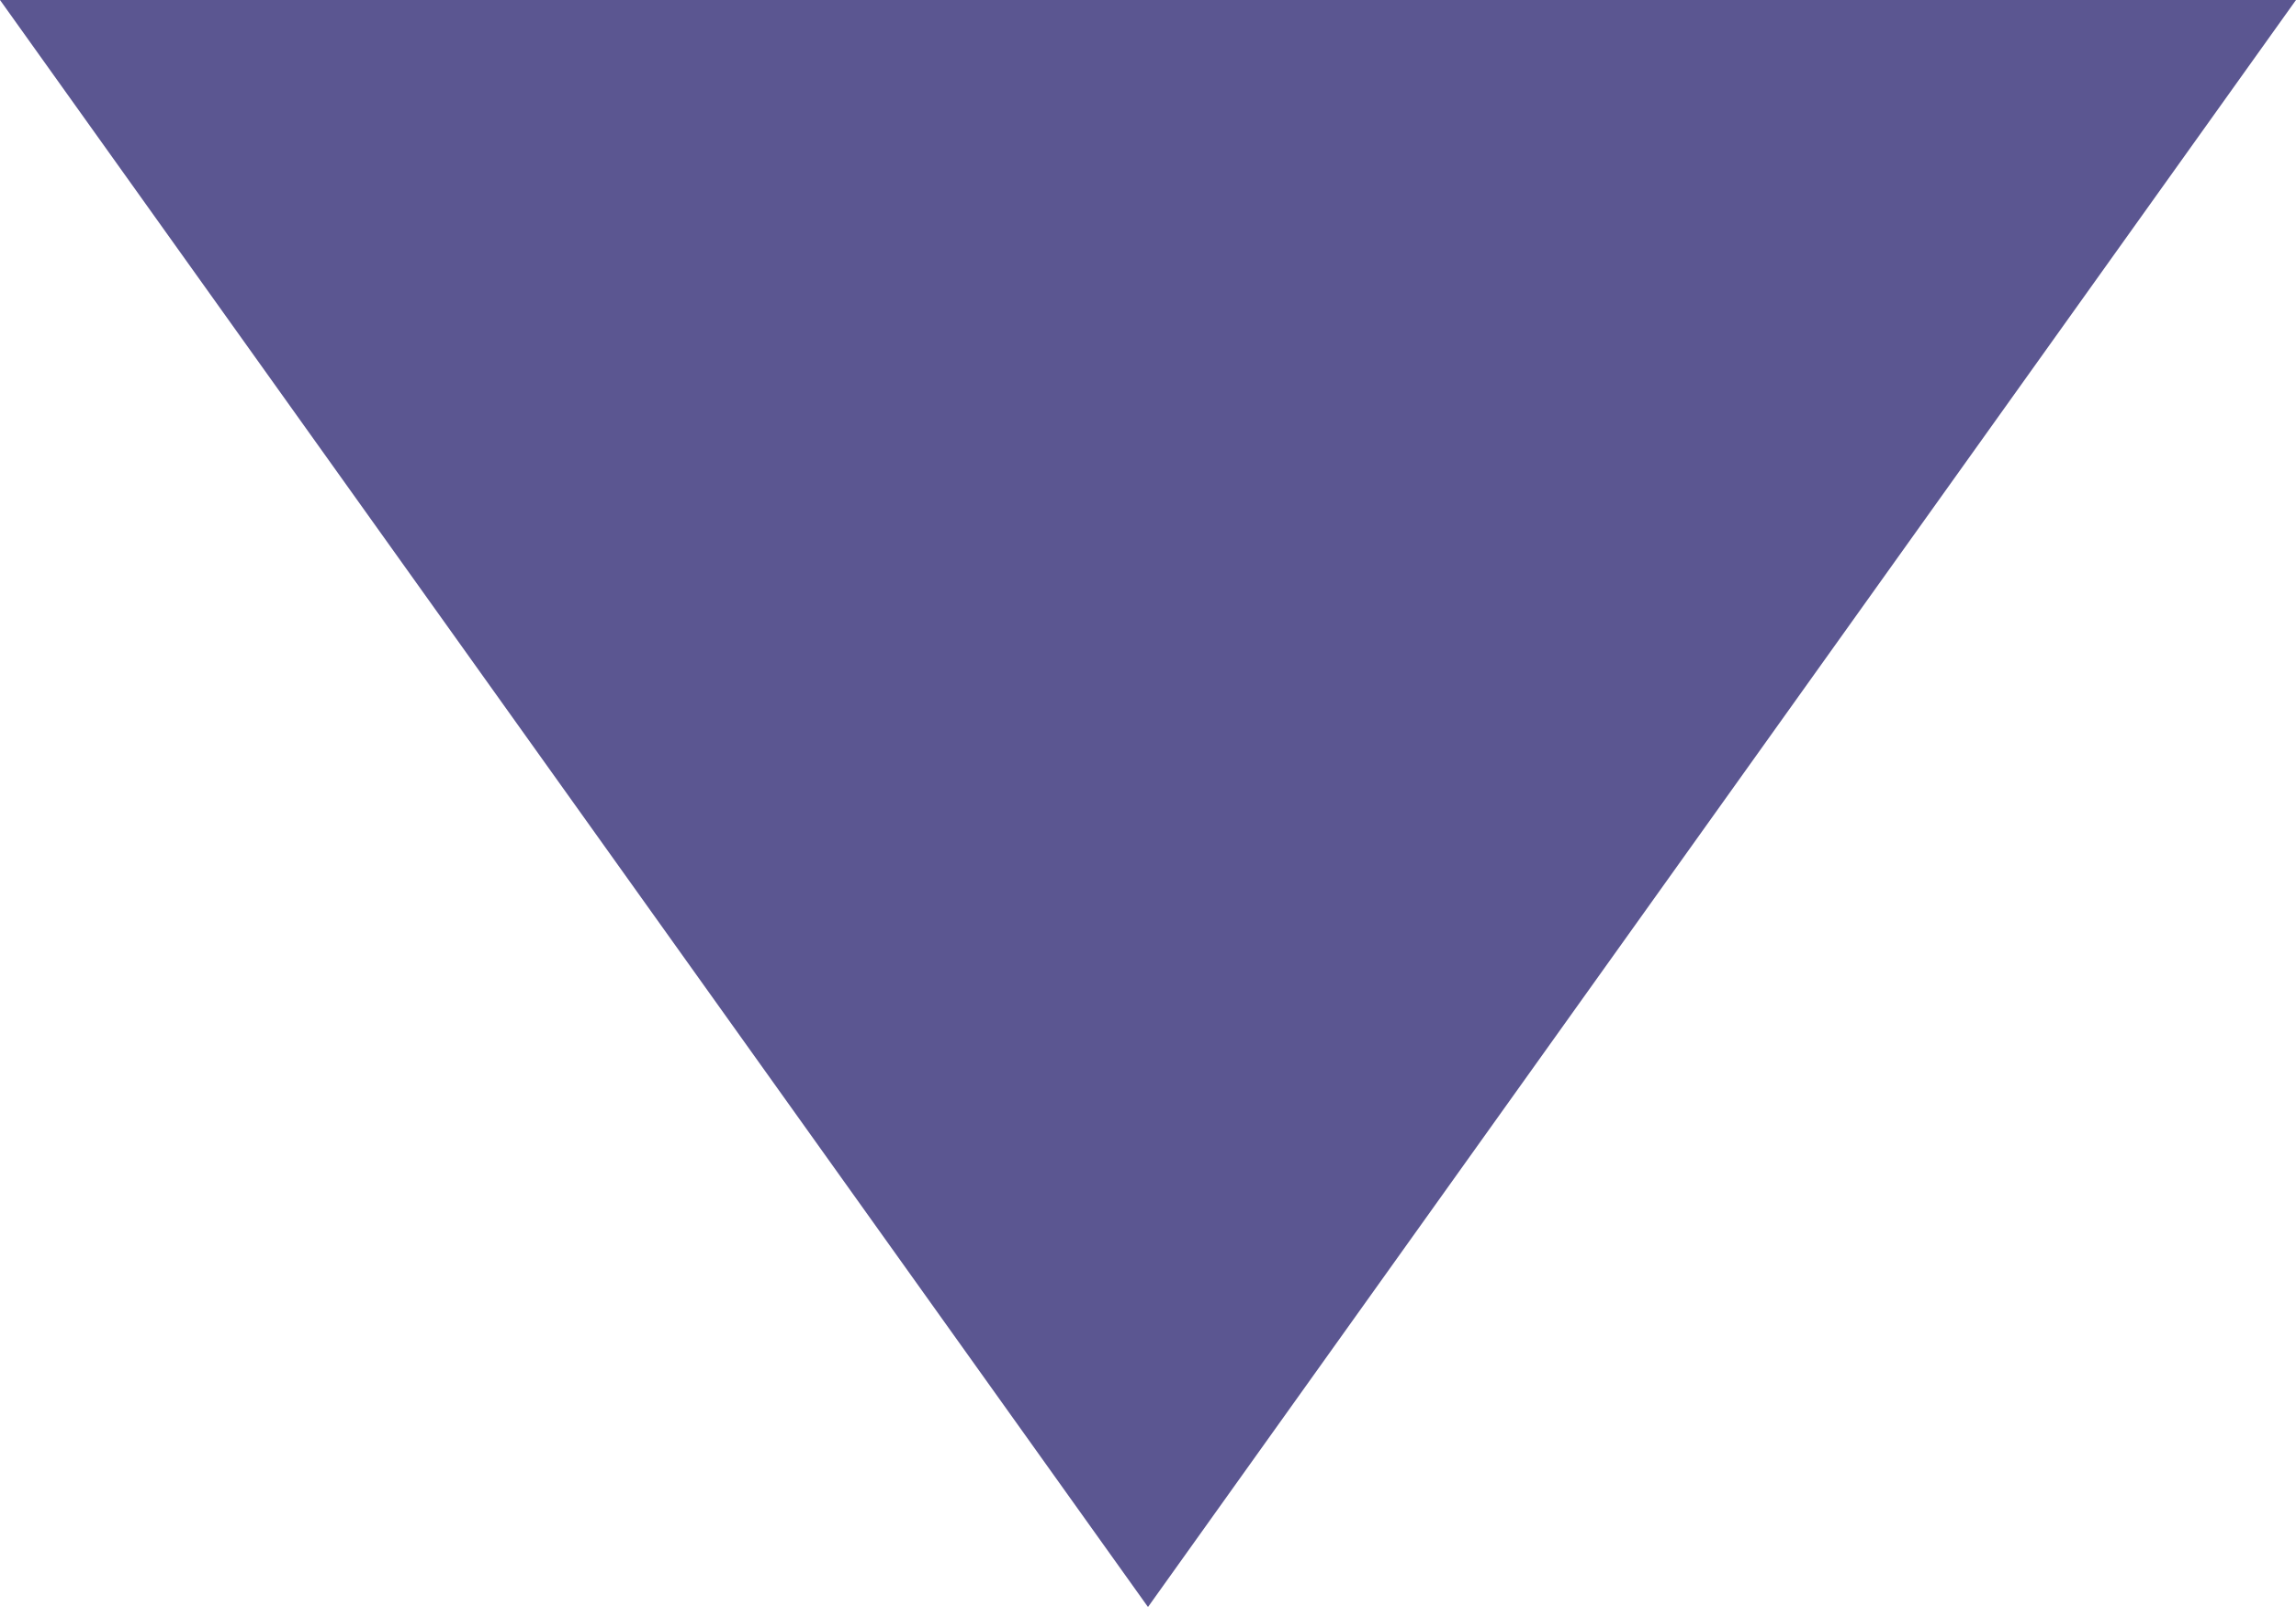 <svg xmlns="http://www.w3.org/2000/svg" viewBox="215 9614 10 7"><defs><style>.a{fill:#5b5691;}</style></defs><path class="a" d="M264.014,7426.957l5-7,5,7Z" transform="translate(489.014 17040.957) rotate(180)"/></svg>